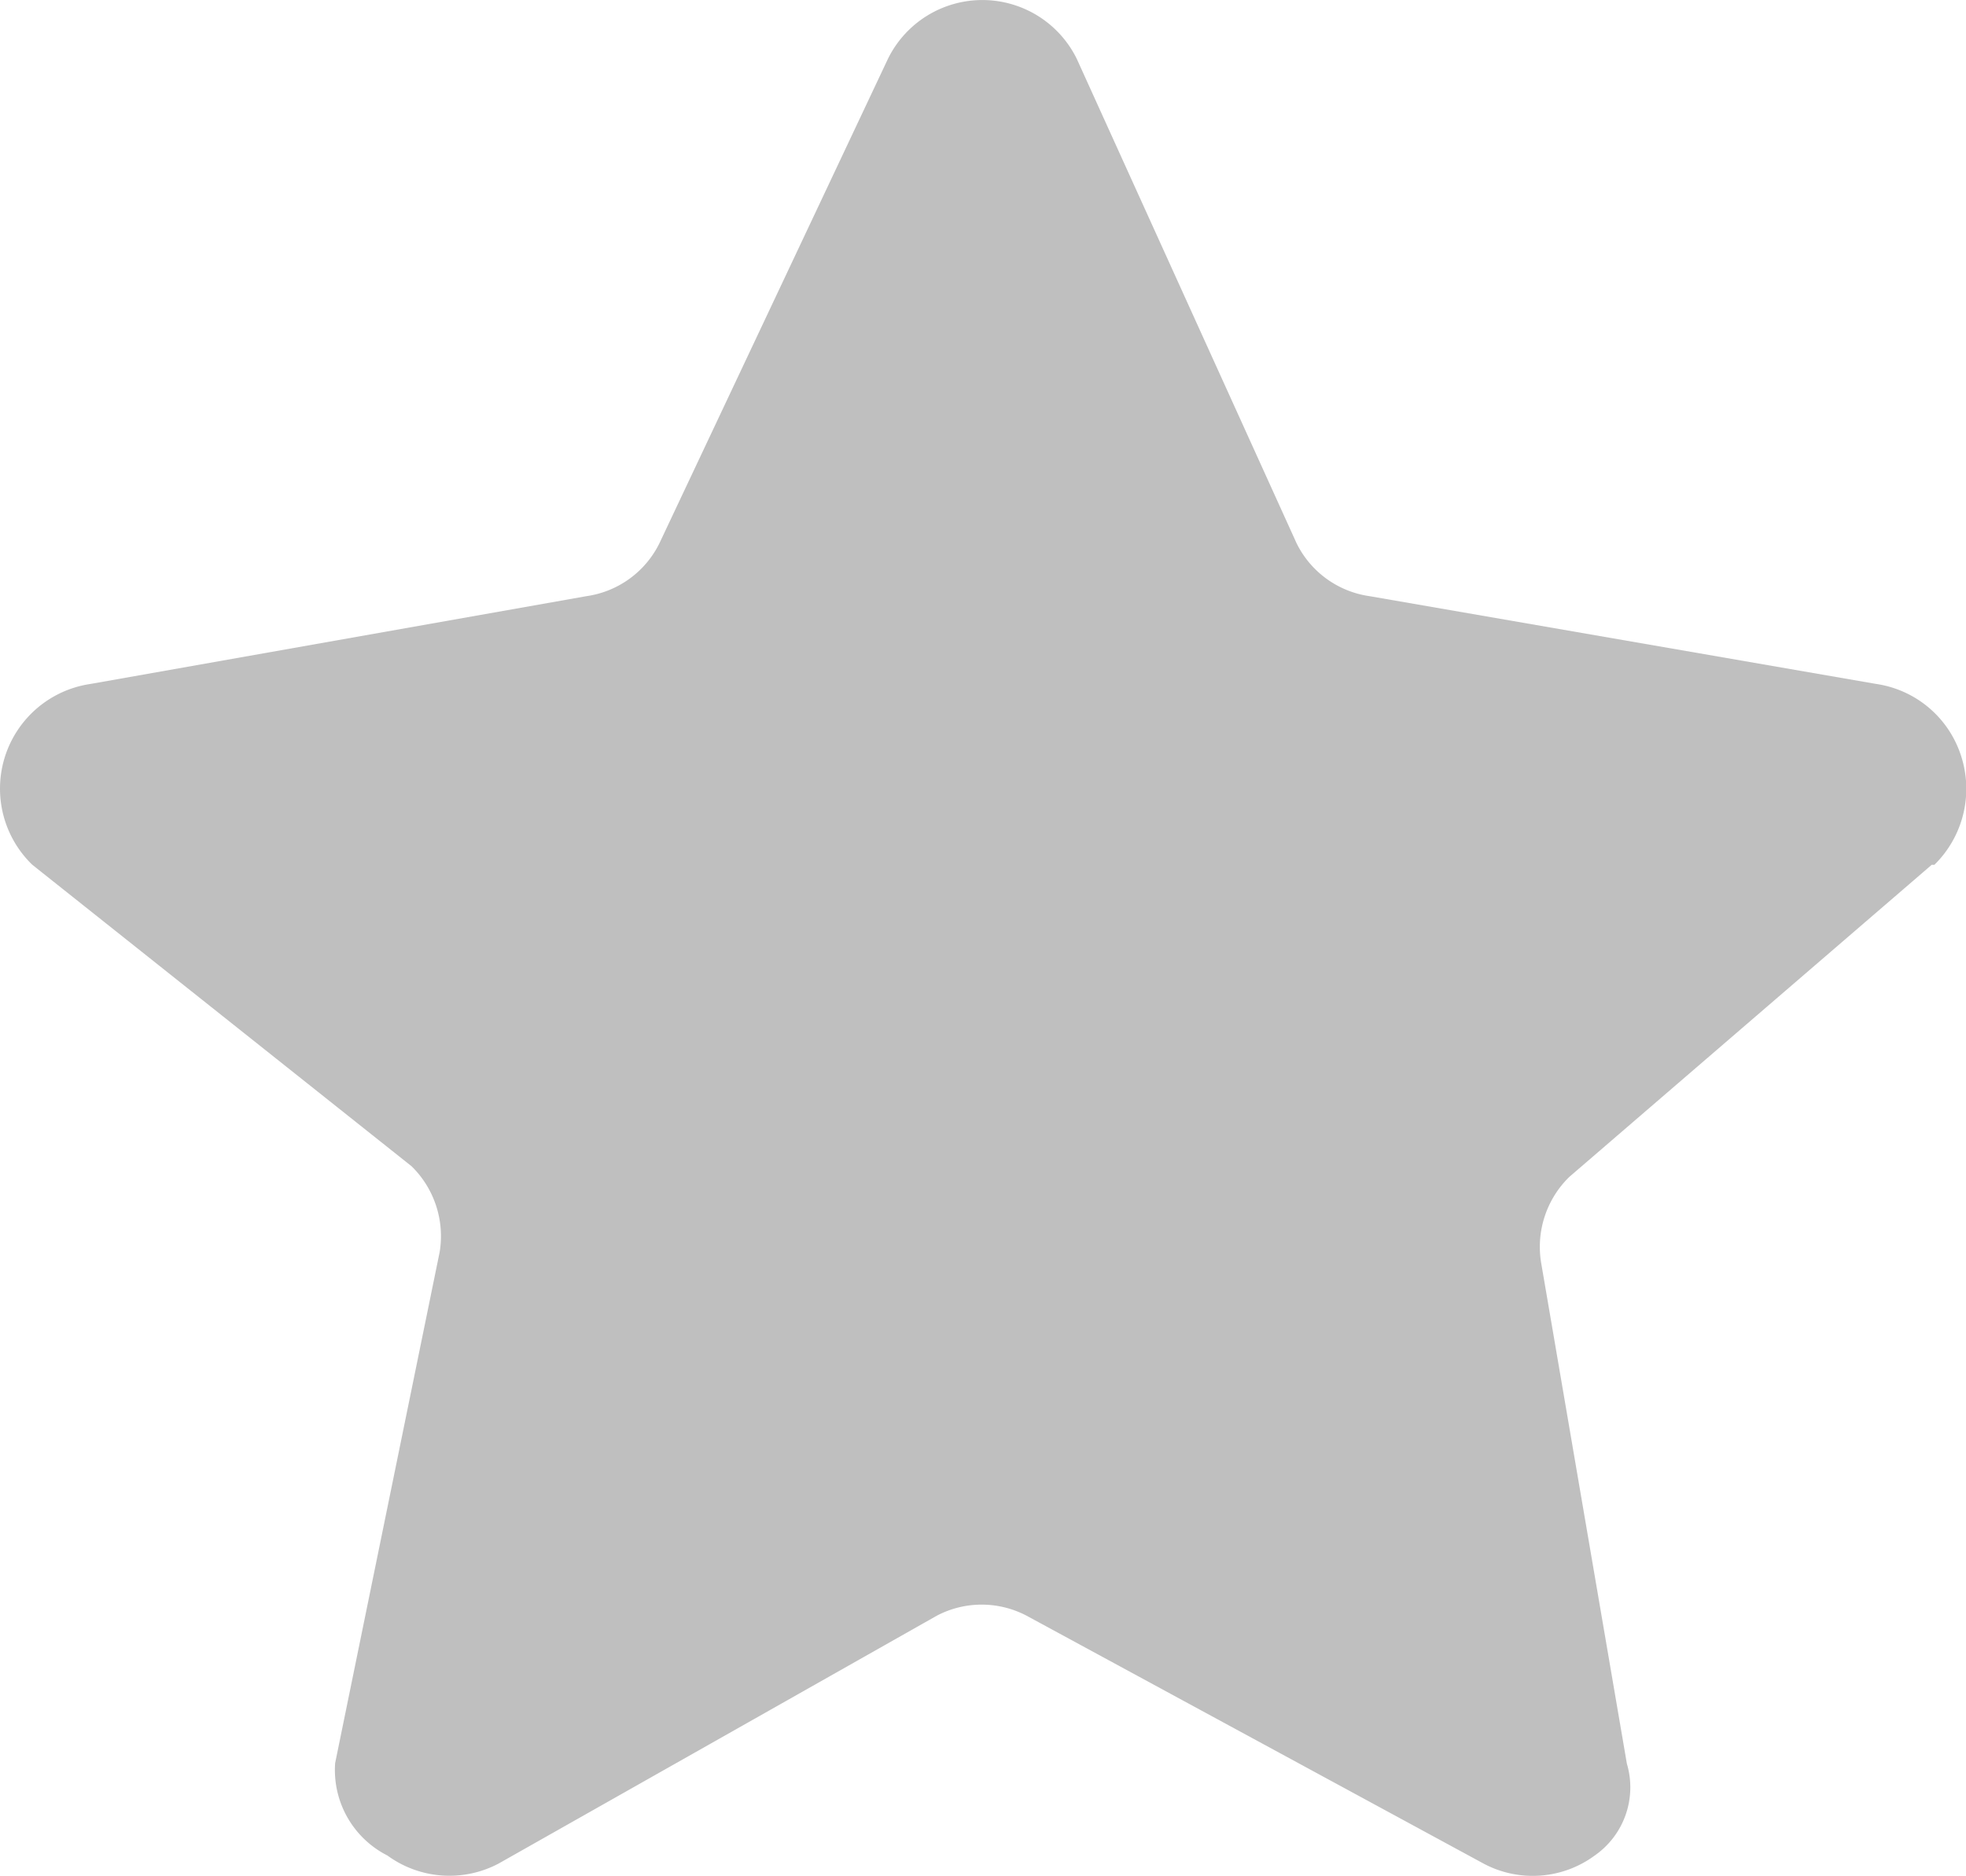<?xml version="1.0" standalone="no"?><!DOCTYPE svg PUBLIC "-//W3C//DTD SVG 1.1//EN" "http://www.w3.org/Graphics/SVG/1.1/DTD/svg11.dtd"><svg t="1582016199862" class="icon" viewBox="0 0 1073 1024" version="1.1" xmlns="http://www.w3.org/2000/svg" p-id="2007" width="134.125" height="128" xmlns:xlink="http://www.w3.org/1999/xlink"><defs><style type="text/css"></style></defs><path d="M1054.294 472.071l-197.824 170.399a53.387 53.387 0 0 0-15.358 46.805l46.805 273.516a45.342 45.342 0 0 1-17.552 50.096 57.043 57.043 0 0 1-60.7 4.388l-249.382-135.295a52.655 52.655 0 0 0-48.999 0l-239.143 135.295a57.409 57.409 0 0 1-60.7-4.388A52.29 52.29 0 0 1 182.92 962.425l57.043-279.001a53.387 53.387 0 0 0-15.358-46.805l-206.965-164.548a57.775 57.775 0 0 1 31.813-98.729l270.59-47.902a52.655 52.655 0 0 0 39.857-28.887L484.591 32.178a57.409 57.409 0 0 1 103.117 0l119.937 264.374a52.655 52.655 0 0 0 39.857 28.887L1023.944 373.342a57.409 57.409 0 0 1 46.439 39.492 58.14 58.14 0 0 1-14.627 59.237z" fill="#bfbfbf" p-id="2008"></path></svg>